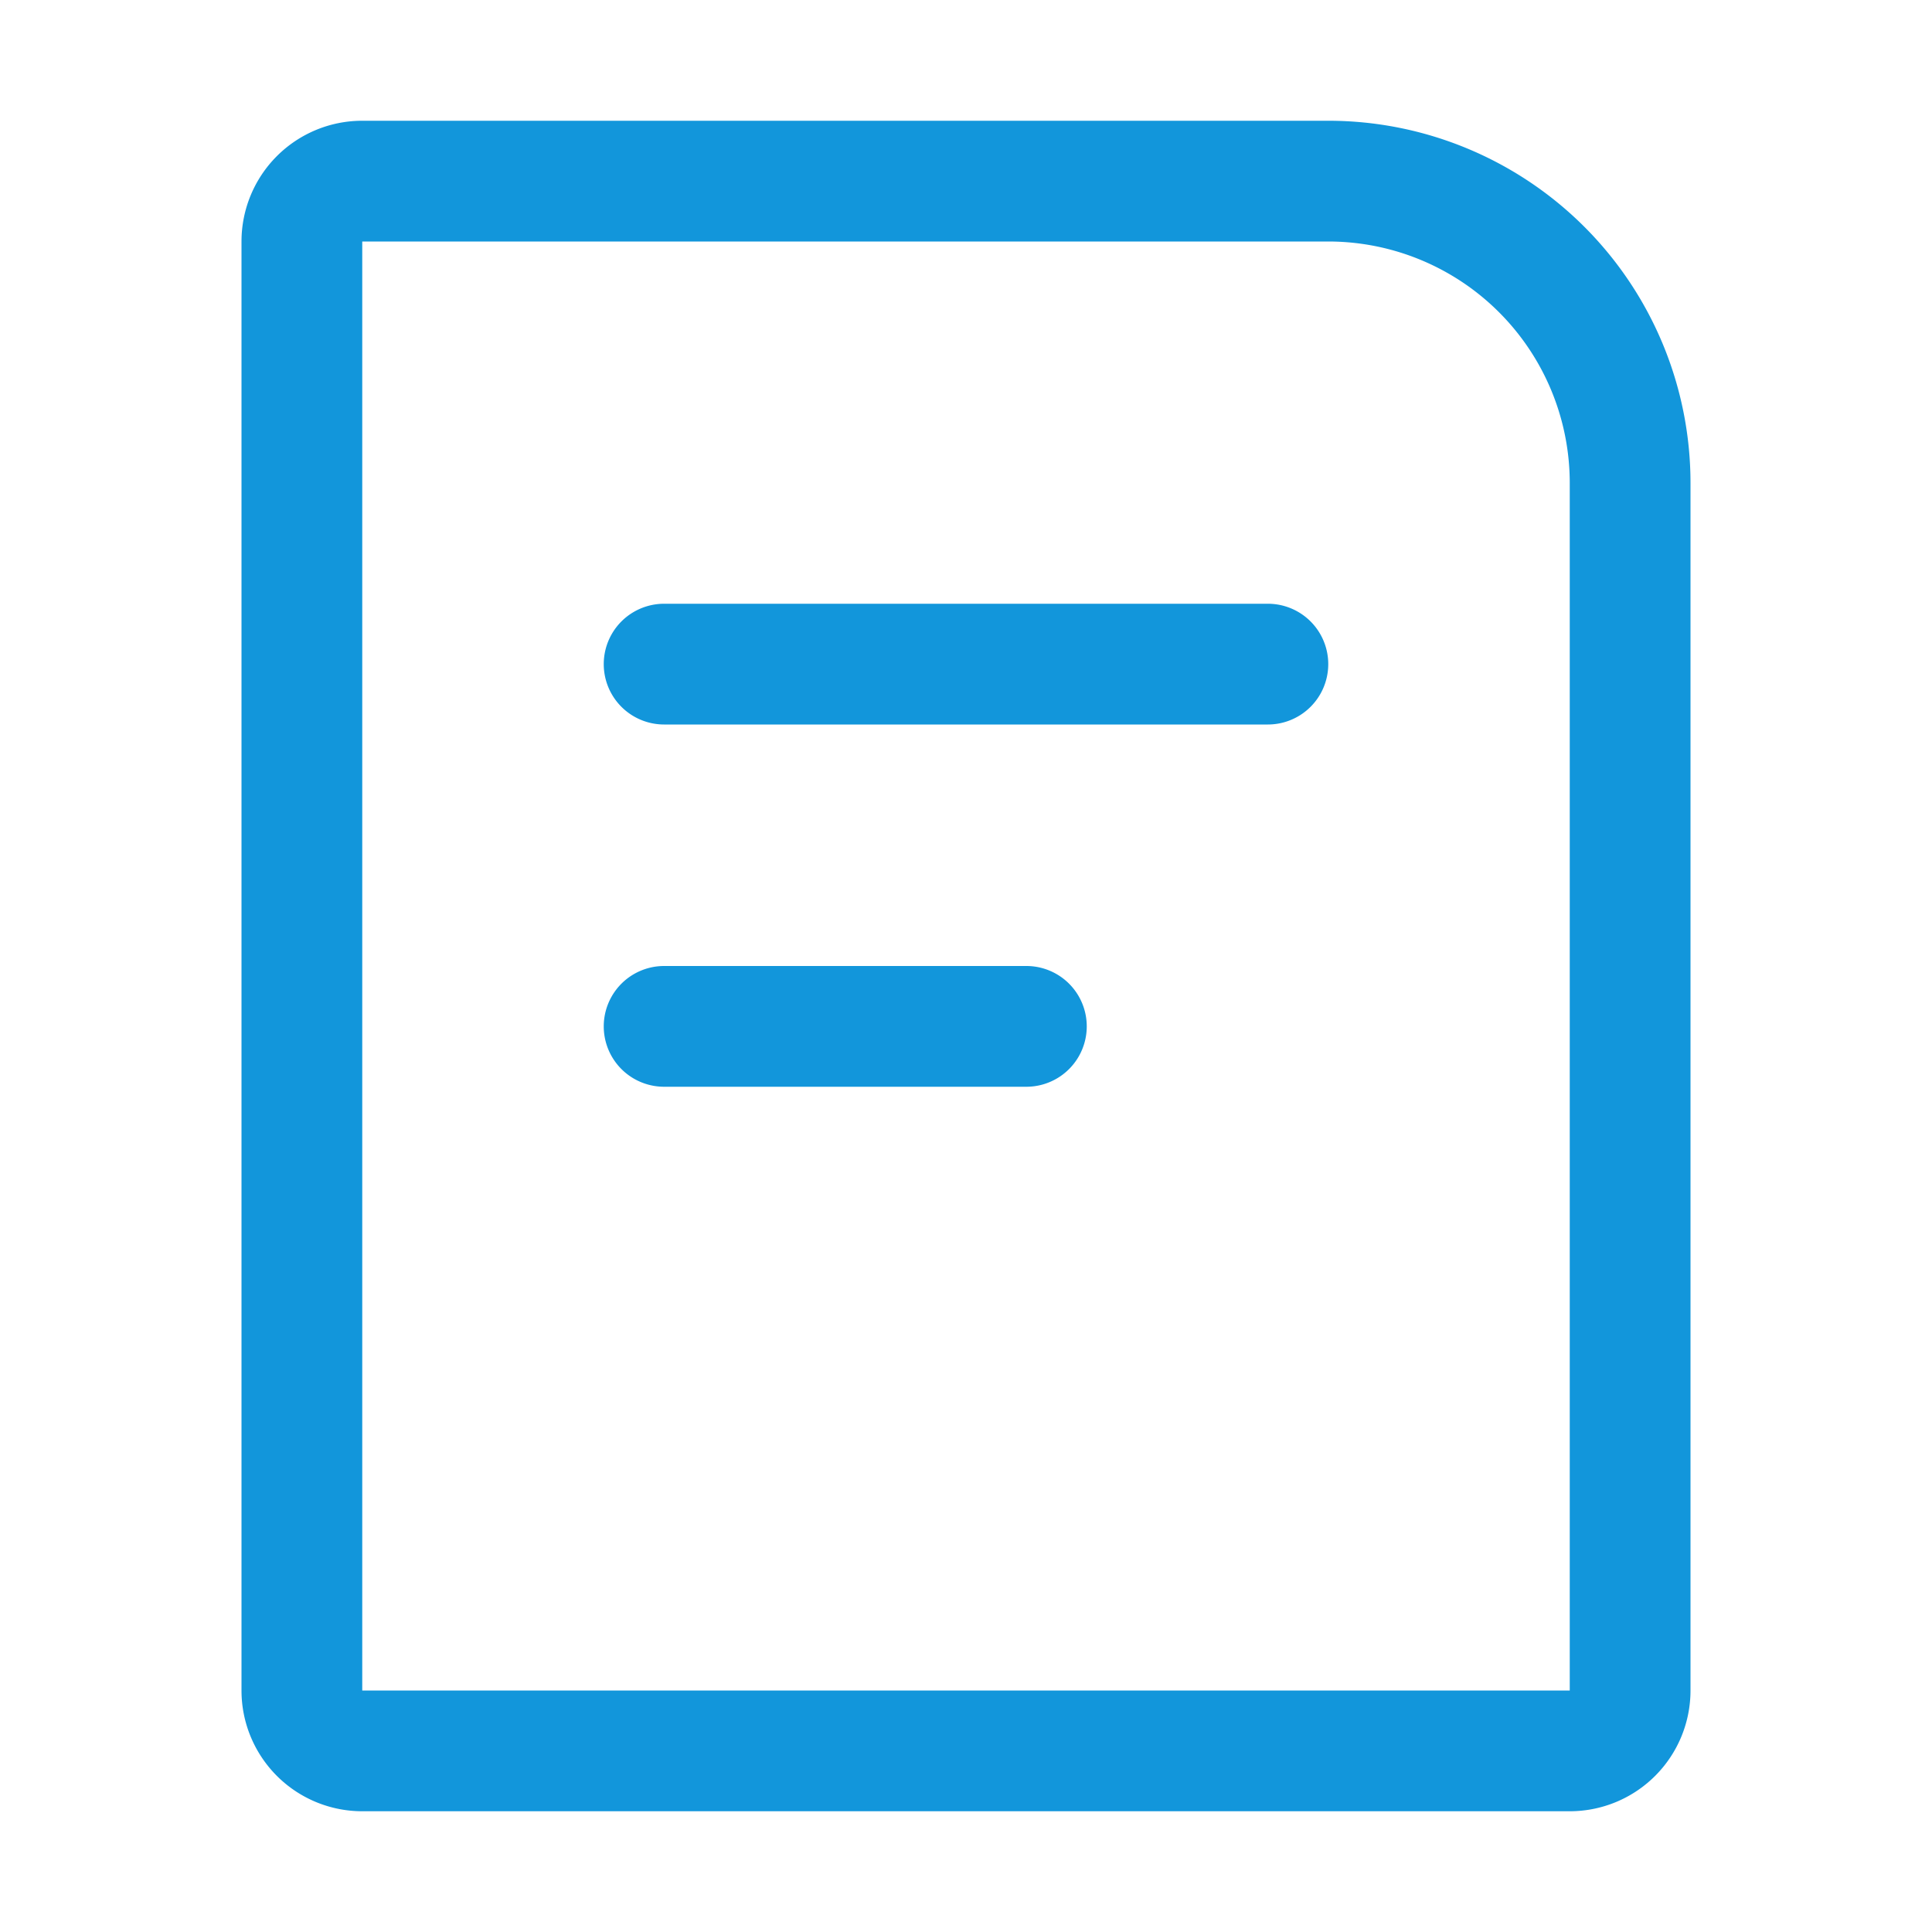 <?xml version="1.0" standalone="no"?><!DOCTYPE svg PUBLIC "-//W3C//DTD SVG 1.1//EN" "http://www.w3.org/Graphics/SVG/1.1/DTD/svg11.dtd"><svg t="1655103276096" class="icon" viewBox="0 0 1024 1024" version="1.1" xmlns="http://www.w3.org/2000/svg" p-id="20233" xmlns:xlink="http://www.w3.org/1999/xlink" width="16" height="16"><defs><style type="text/css">@font-face { font-family: feedback-iconfont; src: url("//at.alicdn.com/t/font_1031158_u69w8yhxdu.woff2?t=1630033759944") format("woff2"), url("//at.alicdn.com/t/font_1031158_u69w8yhxdu.woff?t=1630033759944") format("woff"), url("//at.alicdn.com/t/font_1031158_u69w8yhxdu.ttf?t=1630033759944") format("truetype"); }
</style></defs><path d="M704 64a192 192 0 0 1 192 192v640a64 64 0 0 1-64 64H192a64 64 0 0 1-64-64V128a64 64 0 0 1 64-64h512z m0 64H192v768h640V256a128 128 0 0 0-128-128zM544 512a32 32 0 0 1 0 64h-192a32 32 0 0 1 0-64h192z m128-192a32 32 0 1 1 0 64h-320a32 32 0 0 1 0-64h320z" p-id="20234" fill="#1296db"></path></svg>